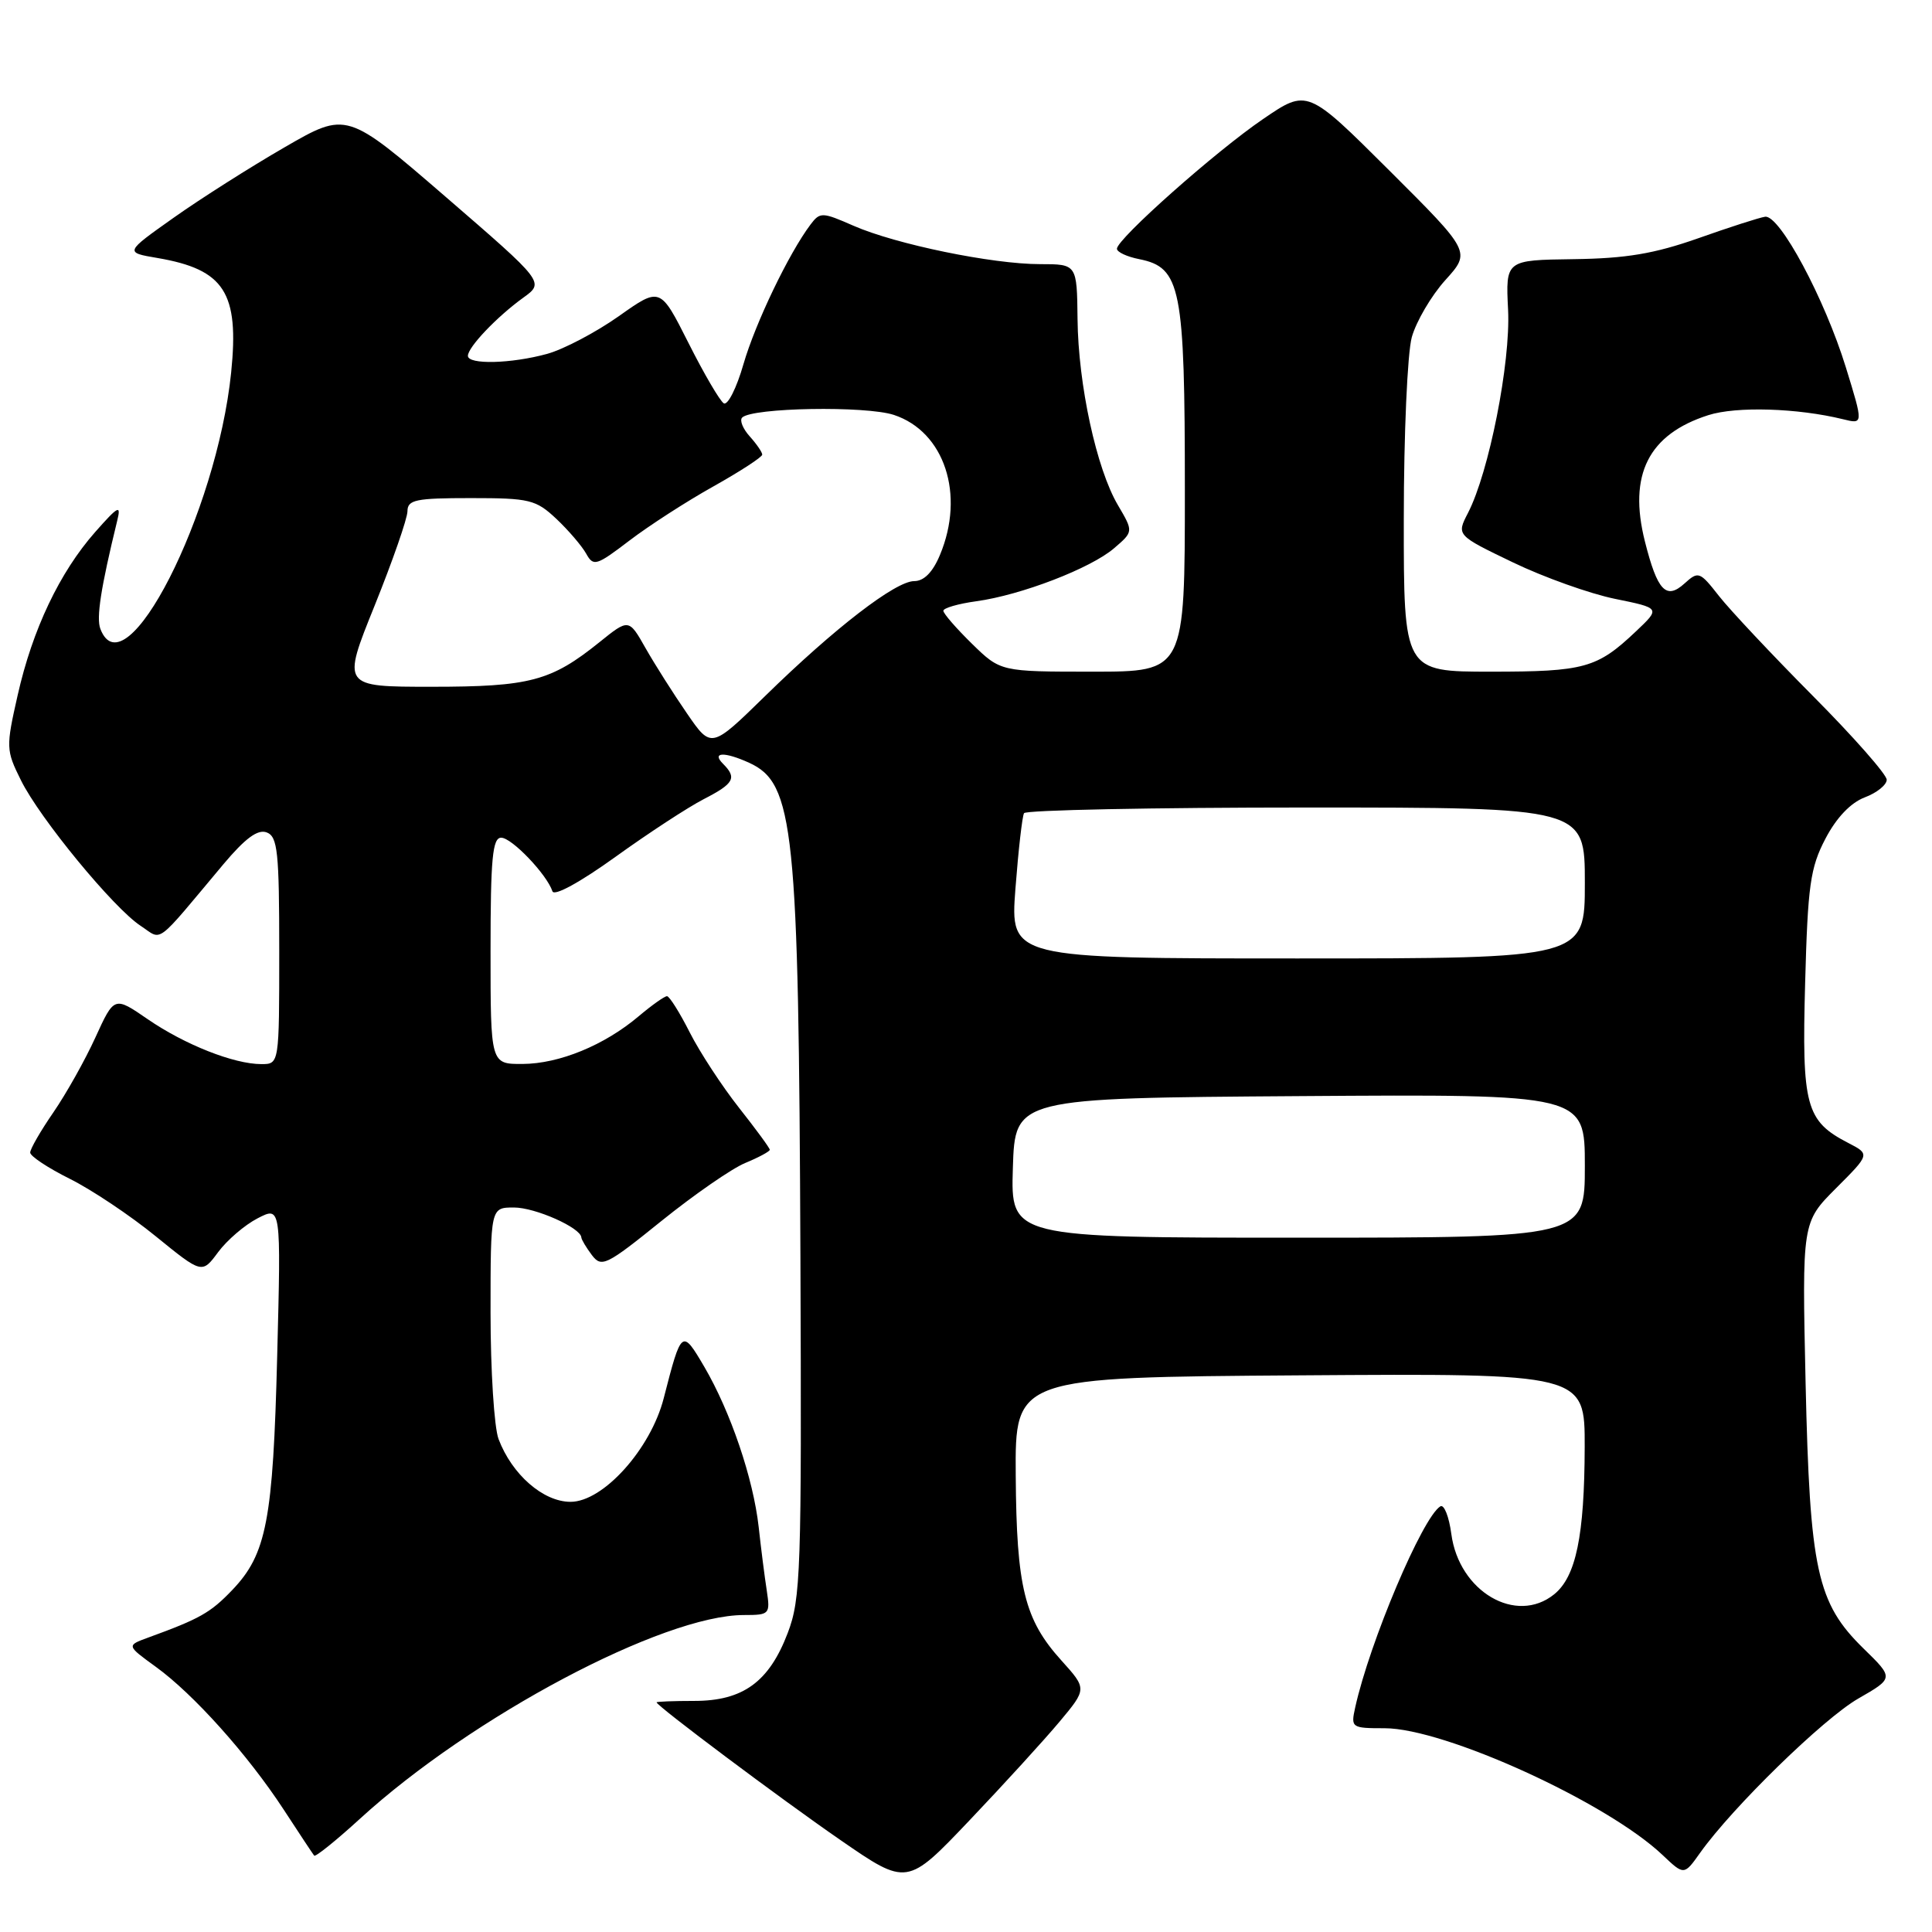<?xml version="1.0" encoding="UTF-8" standalone="no"?>
<!DOCTYPE svg PUBLIC "-//W3C//DTD SVG 1.1//EN" "http://www.w3.org/Graphics/SVG/1.1/DTD/svg11.dtd" >
<svg xmlns="http://www.w3.org/2000/svg" xmlns:xlink="http://www.w3.org/1999/xlink" version="1.1" viewBox="0 0 256 256">
 <g >
 <path fill="currentColor"
d=" M 140.39 228.14 C 144.03 223.78 144.03 223.78 140.64 220.02 C 135.75 214.61 134.69 210.33 134.59 195.50 C 134.50 182.50 134.50 182.50 172.25 182.24 C 210.00 181.98 210.00 181.98 209.98 191.74 C 209.95 203.49 208.83 208.91 205.94 211.25 C 200.90 215.33 193.33 210.90 192.31 203.27 C 192.00 200.94 191.34 199.29 190.85 199.60 C 188.48 201.06 181.48 217.60 179.57 226.25 C 178.98 228.93 179.07 229.00 183.47 229.00 C 191.43 229.00 212.97 238.83 220.32 245.82 C 223.15 248.50 223.15 248.50 225.28 245.50 C 229.58 239.46 241.63 227.71 246.23 225.07 C 250.95 222.36 250.95 222.36 246.94 218.45 C 240.75 212.40 239.81 208.07 239.25 183.23 C 238.78 161.96 238.78 161.96 243.28 157.45 C 247.79 152.94 247.79 152.94 244.91 151.45 C 239.27 148.54 238.74 146.56 239.19 130.26 C 239.54 117.30 239.87 114.97 241.88 111.13 C 243.33 108.35 245.22 106.37 247.08 105.66 C 248.69 105.06 250.00 104.00 250.00 103.32 C 250.00 102.63 245.60 97.63 240.21 92.21 C 234.83 86.79 229.23 80.83 227.77 78.97 C 225.23 75.72 225.04 75.65 223.20 77.32 C 220.77 79.52 219.61 78.29 217.96 71.75 C 215.73 62.91 218.42 57.55 226.36 55.01 C 230.07 53.82 238.19 54.07 244.21 55.55 C 246.91 56.22 246.91 56.22 244.59 48.69 C 241.78 39.57 235.80 28.42 233.88 28.72 C 233.12 28.83 229.12 30.12 225.00 31.58 C 219.20 33.62 215.46 34.25 208.50 34.34 C 199.50 34.46 199.50 34.46 199.83 41.07 C 200.17 48.06 197.30 62.59 194.51 67.98 C 192.99 70.92 192.99 70.92 200.47 74.52 C 204.58 76.50 210.67 78.67 213.99 79.35 C 220.03 80.58 220.03 80.58 216.76 83.67 C 211.63 88.53 209.95 89.00 197.57 89.00 C 186.00 89.00 186.00 89.00 186.01 68.75 C 186.01 57.56 186.49 46.79 187.07 44.68 C 187.66 42.58 189.66 39.17 191.52 37.11 C 194.90 33.37 194.90 33.37 184.07 22.57 C 173.23 11.77 173.23 11.77 167.37 15.77 C 161.07 20.06 148.00 31.67 148.00 32.96 C 148.00 33.40 149.33 34.02 150.96 34.34 C 156.48 35.45 157.00 38.08 157.00 64.95 C 157.00 89.00 157.00 89.00 144.79 89.00 C 132.58 89.00 132.58 89.00 128.79 85.30 C 126.71 83.26 125.00 81.30 125.00 80.93 C 125.00 80.57 126.96 80.00 129.36 79.67 C 135.29 78.86 144.55 75.30 147.64 72.63 C 150.19 70.44 150.19 70.44 148.14 66.95 C 145.29 62.14 142.87 50.96 142.78 42.28 C 142.70 35.00 142.70 35.00 137.81 35.00 C 131.48 35.00 118.71 32.37 113.11 29.92 C 108.94 28.09 108.66 28.08 107.40 29.75 C 104.53 33.56 100.09 42.80 98.51 48.26 C 97.60 51.43 96.42 53.76 95.90 53.44 C 95.38 53.11 93.27 49.51 91.22 45.43 C 87.48 38.01 87.48 38.01 81.99 41.90 C 78.97 44.03 74.70 46.28 72.50 46.89 C 67.73 48.20 62.00 48.34 62.00 47.15 C 62.00 46.00 65.84 41.97 69.33 39.45 C 72.16 37.41 72.16 37.41 59.05 26.08 C 45.94 14.76 45.94 14.76 37.72 19.51 C 33.20 22.12 26.58 26.32 23.01 28.85 C 16.51 33.45 16.51 33.45 20.89 34.19 C 29.74 35.71 31.71 38.77 30.63 49.35 C 28.71 68.08 16.57 91.87 13.30 83.33 C 12.74 81.87 13.36 77.89 15.53 69.00 C 16.07 66.82 15.69 67.01 12.61 70.50 C 7.91 75.83 4.30 83.41 2.34 92.12 C 0.78 99.01 0.79 99.40 2.77 103.38 C 5.26 108.43 15.06 120.34 18.64 122.68 C 21.59 124.62 20.38 125.52 29.59 114.53 C 32.50 111.07 34.15 109.85 35.34 110.30 C 36.79 110.85 37.00 112.88 37.00 125.97 C 37.00 141.00 37.00 141.00 34.63 141.00 C 31.00 141.00 24.47 138.42 19.56 135.04 C 15.14 132.00 15.14 132.00 12.64 137.47 C 11.27 140.48 8.76 144.94 7.07 147.40 C 5.38 149.85 4.00 152.25 4.00 152.72 C 4.00 153.20 6.36 154.76 9.25 156.20 C 12.14 157.64 17.26 161.06 20.63 163.81 C 26.77 168.80 26.77 168.80 28.90 165.92 C 30.08 164.33 32.43 162.31 34.14 161.43 C 37.24 159.83 37.24 159.83 36.73 179.66 C 36.18 201.46 35.32 205.93 30.78 210.68 C 27.90 213.69 26.50 214.49 19.63 216.99 C 16.76 218.04 16.76 218.04 20.63 220.85 C 25.64 224.47 32.82 232.49 37.57 239.75 C 39.63 242.91 41.46 245.67 41.63 245.88 C 41.79 246.09 44.52 243.90 47.69 241.00 C 62.52 227.44 87.86 214.00 98.58 214.00 C 101.98 214.00 102.07 213.89 101.60 210.75 C 101.32 208.96 100.84 205.18 100.53 202.34 C 99.81 195.91 96.81 187.07 93.33 181.12 C 90.36 176.06 90.30 176.11 87.95 185.26 C 86.23 191.99 79.93 199.00 75.60 199.00 C 71.98 199.00 67.84 195.39 66.06 190.68 C 65.48 189.14 65.00 181.60 65.00 173.93 C 65.00 160.00 65.00 160.00 68.10 160.00 C 70.92 160.00 76.96 162.68 77.03 163.97 C 77.05 164.26 77.68 165.31 78.43 166.31 C 79.71 167.99 80.33 167.69 87.65 161.78 C 91.97 158.30 96.96 154.84 98.75 154.10 C 100.54 153.36 102.00 152.57 102.00 152.35 C 102.00 152.12 100.16 149.62 97.92 146.78 C 95.68 143.94 92.74 139.45 91.40 136.81 C 90.06 134.16 88.70 132.00 88.38 132.00 C 88.05 132.00 86.37 133.19 84.64 134.65 C 80.09 138.50 74.12 140.95 69.25 140.98 C 65.00 141.00 65.00 141.00 65.00 126.00 C 65.00 113.75 65.26 111.00 66.41 111.00 C 67.81 111.00 72.45 115.85 73.20 118.10 C 73.43 118.79 76.85 116.92 81.55 113.54 C 85.92 110.39 91.19 106.95 93.25 105.89 C 97.27 103.82 97.68 103.08 95.80 101.20 C 94.25 99.65 95.99 99.58 99.26 101.07 C 105.23 103.79 105.83 109.64 106.06 166.62 C 106.23 208.31 106.11 211.85 104.37 216.40 C 101.90 222.87 98.44 225.38 92.00 225.38 C 89.25 225.38 87.00 225.47 87.00 225.57 C 87.00 226.03 103.40 238.32 111.34 243.80 C 120.19 249.91 120.19 249.91 128.47 241.20 C 133.02 236.42 138.38 230.54 140.39 228.14 Z  M 134.21 154.75 C 134.50 145.50 134.50 145.50 172.25 145.24 C 210.00 144.98 210.00 144.98 210.00 154.49 C 210.00 164.00 210.00 164.00 171.96 164.00 C 133.92 164.00 133.92 164.00 134.21 154.75 Z  M 134.55 117.75 C 134.94 112.66 135.45 108.16 135.69 107.75 C 135.92 107.34 152.74 107.00 173.06 107.00 C 210.00 107.00 210.00 107.00 210.00 117.00 C 210.00 127.00 210.00 127.00 171.92 127.00 C 133.85 127.00 133.85 127.00 134.55 117.75 Z  M 91.02 94.52 C 89.24 91.94 86.78 88.06 85.55 85.90 C 83.32 81.96 83.32 81.96 79.41 85.11 C 73.02 90.25 70.20 91.00 57.18 91.00 C 45.30 91.00 45.30 91.00 49.64 80.25 C 52.02 74.34 53.98 68.71 53.99 67.75 C 54.00 66.22 55.07 66.00 62.39 66.00 C 70.18 66.00 71.00 66.20 73.72 68.75 C 75.32 70.26 77.10 72.34 77.67 73.36 C 78.63 75.09 79.01 74.98 83.40 71.63 C 85.98 69.66 91.00 66.42 94.55 64.44 C 98.10 62.45 101.00 60.56 101.00 60.24 C 101.00 59.92 100.25 58.83 99.34 57.82 C 98.43 56.81 97.98 55.69 98.34 55.33 C 99.65 54.01 114.72 53.75 118.45 54.98 C 125.15 57.20 127.90 65.53 124.55 73.53 C 123.60 75.82 122.43 77.00 121.14 77.00 C 118.66 77.00 110.58 83.23 101.37 92.24 C 94.24 99.21 94.24 99.21 91.02 94.52 Z "/>
</g>
</svg>